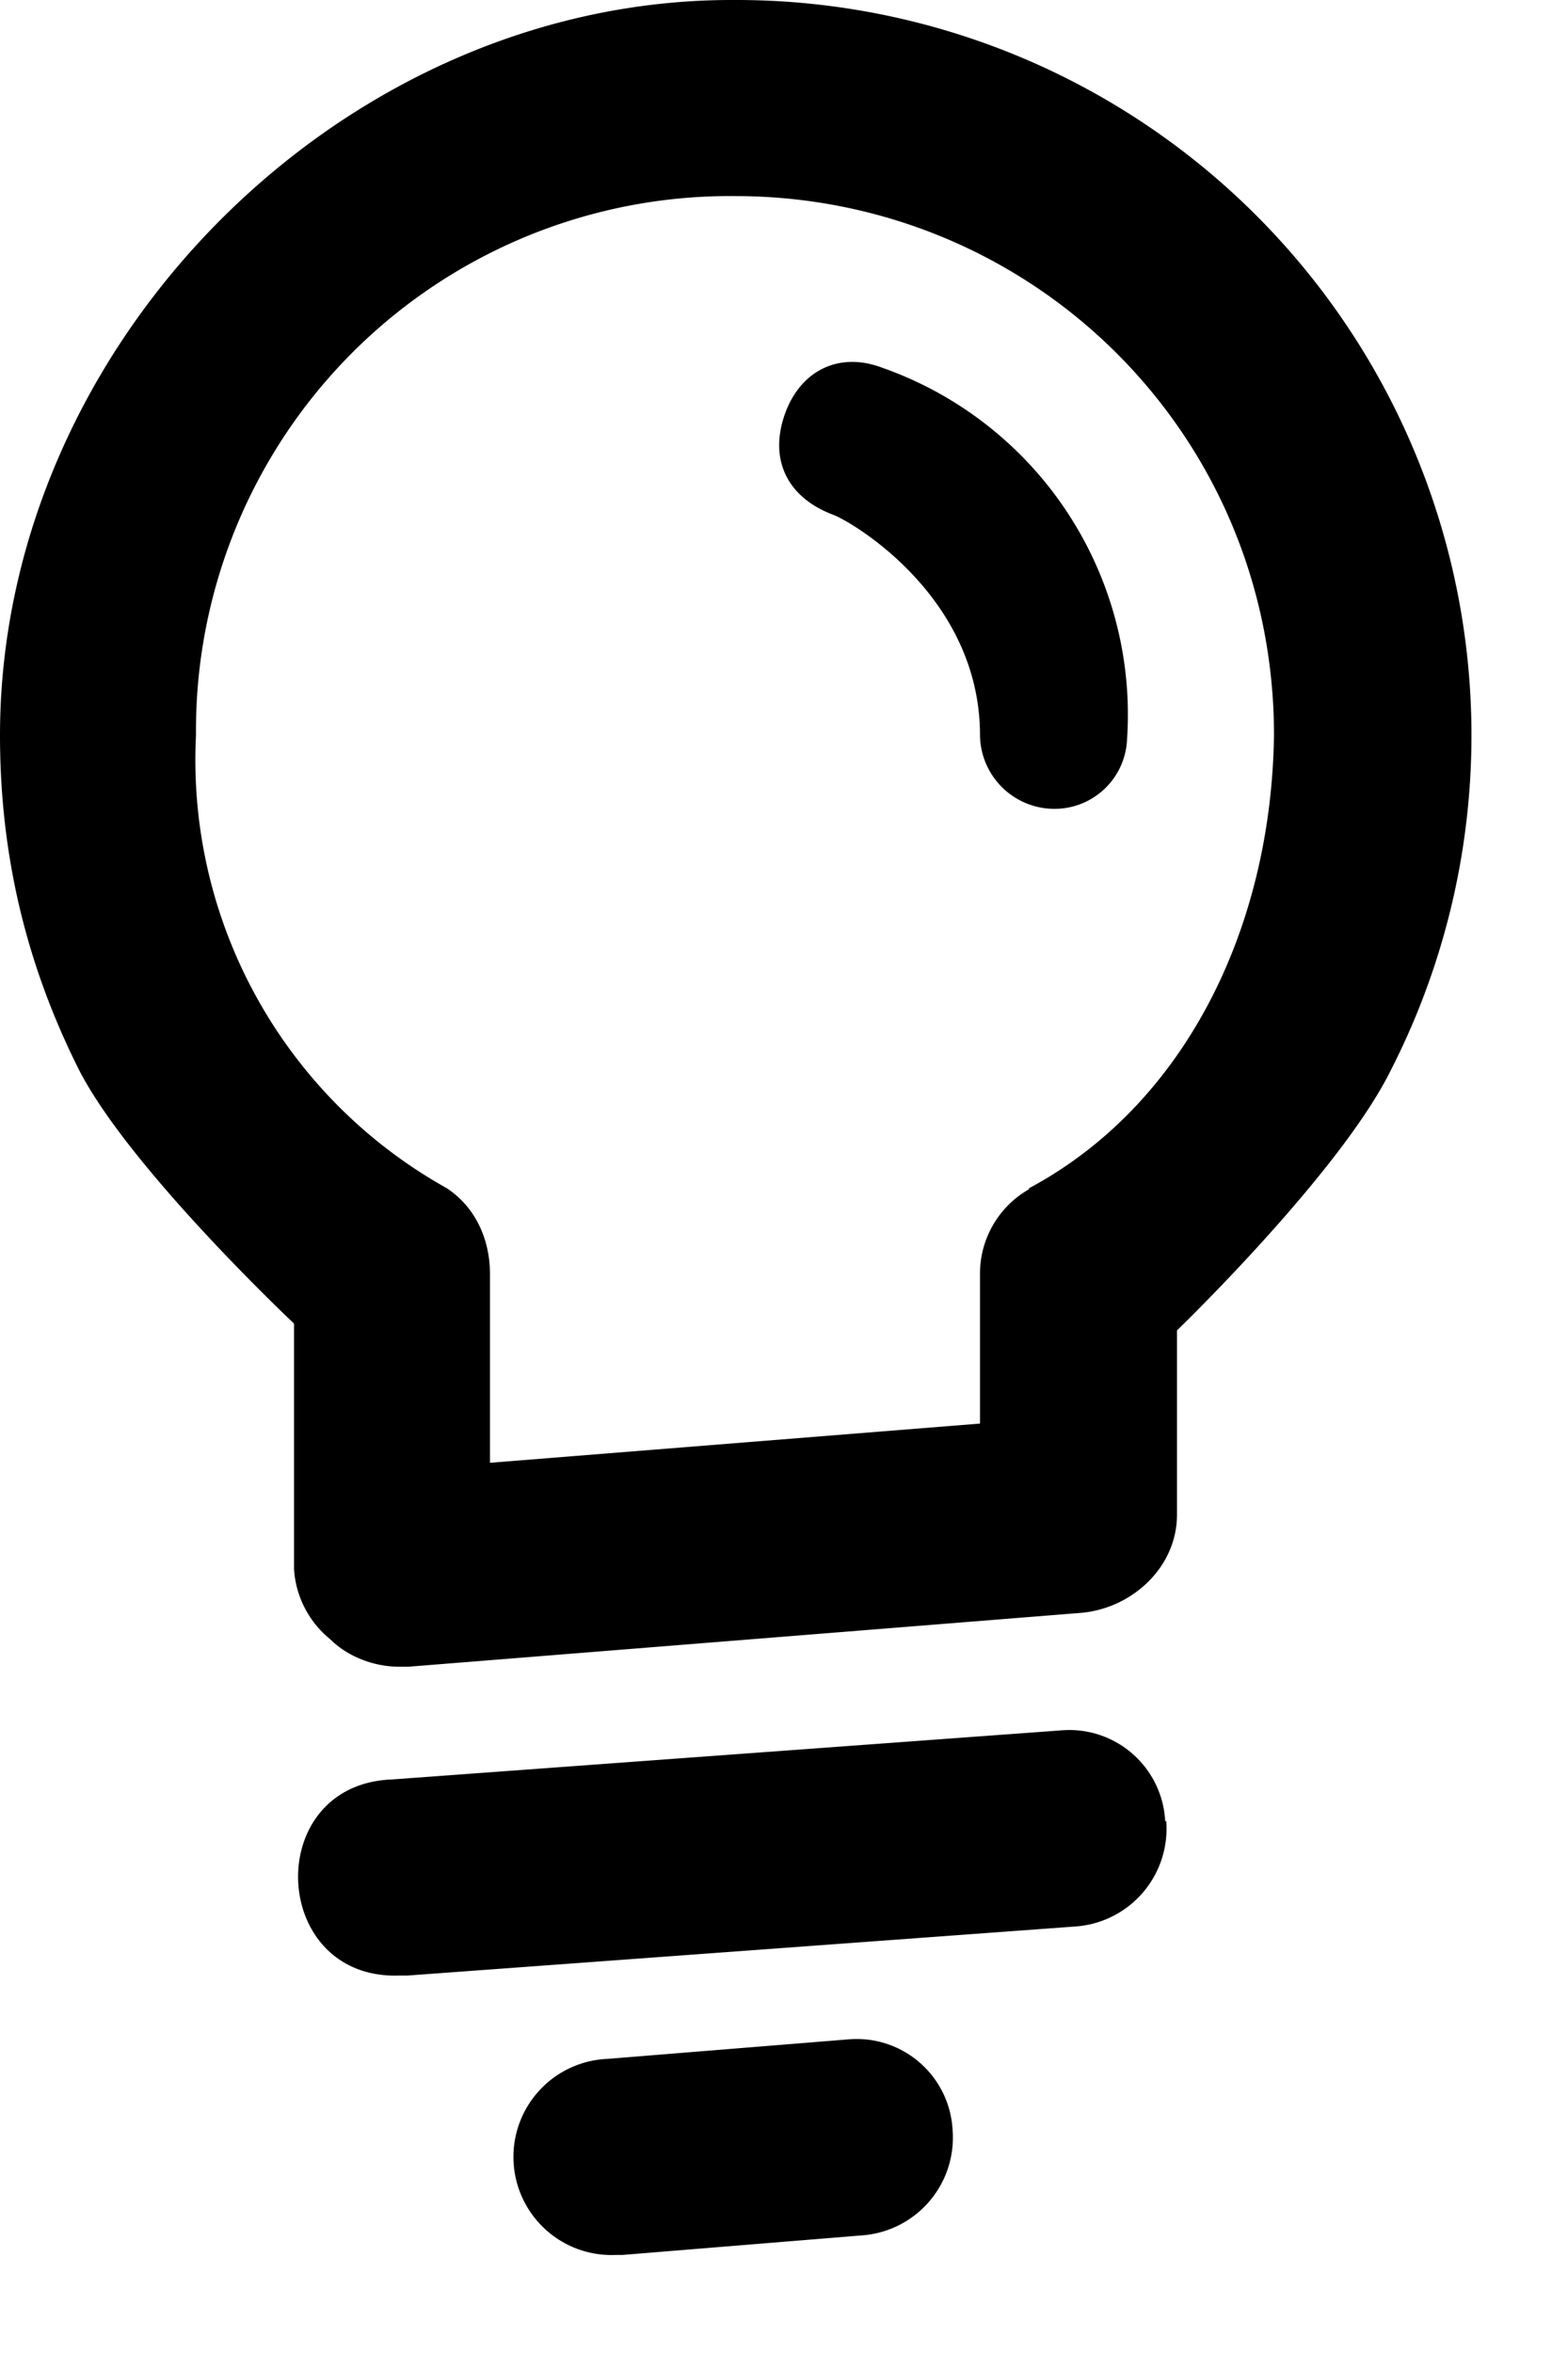 <?xml version="1.0" encoding="UTF-8" standalone="no"?> <svg viewBox="0 0 16 24" version="1.1" xmlns="http://www.w3.org/2000/svg"><path d="M7.5,0c-4,-0.02,-7.5,3.5,-7.5,7.5c0,1.25,0.28,2.36,0.8,3.4c0.51,1.01,2.2,2.6,2.2,2.6v2.5a1,1,0,0,0,0.37,0.72c0.18,0.18,0.45,0.28,0.7,0.28h0.1l6.87,-0.55c0.52,-0.05,0.97,-0.47,0.97,-1v-1.88s1.68,-1.62,2.19,-2.67a7.5,7.5,0,0,0,-6.7,-10.9zm3,12.13a0.99,0.99,0,0,0,-0.5,0.87v1.52l-5,0.4v-1.92c0,-0.35,-0.14,-0.68,-0.44,-0.88a5,5,0,0,1,-2.56,-4.62a5.45,5.45,0,0,1,5.5,-5.5c3.03,0,5.5,2.42,5.5,5.5c-0.03,2,-0.93,3.78,-2.5,4.62zm1.4,6.44a1,1,0,0,1,-0.93,1.08l-6.81,0.5h-0.08c-1.33,0.05,-1.41,-1.95,-0.08,-2l6.82,-0.5a0.98,0.98,0,0,1,1.07,0.93zm-2.18,3.15a1,1,0,0,1,-0.92,1.08l-2.45,0.2h-0.07a1,1,0,0,1,-0.08,-2l2.47,-0.2a0.98,0.98,0,0,1,1.05,0.92zm1.78,-14.17a0.74,0.74,0,0,1,-0.75,0.7a0.76,0.76,0,0,1,-0.75,-0.75c0,-1.44,-1.35,-2.2,-1.5,-2.25c-0.45,-0.17,-0.65,-0.54,-0.5,-1c0.15,-0.46,0.55,-0.67,1,-0.5a3.75,3.75,0,0,1,2.5,3.8z" fill="#000"/></svg>